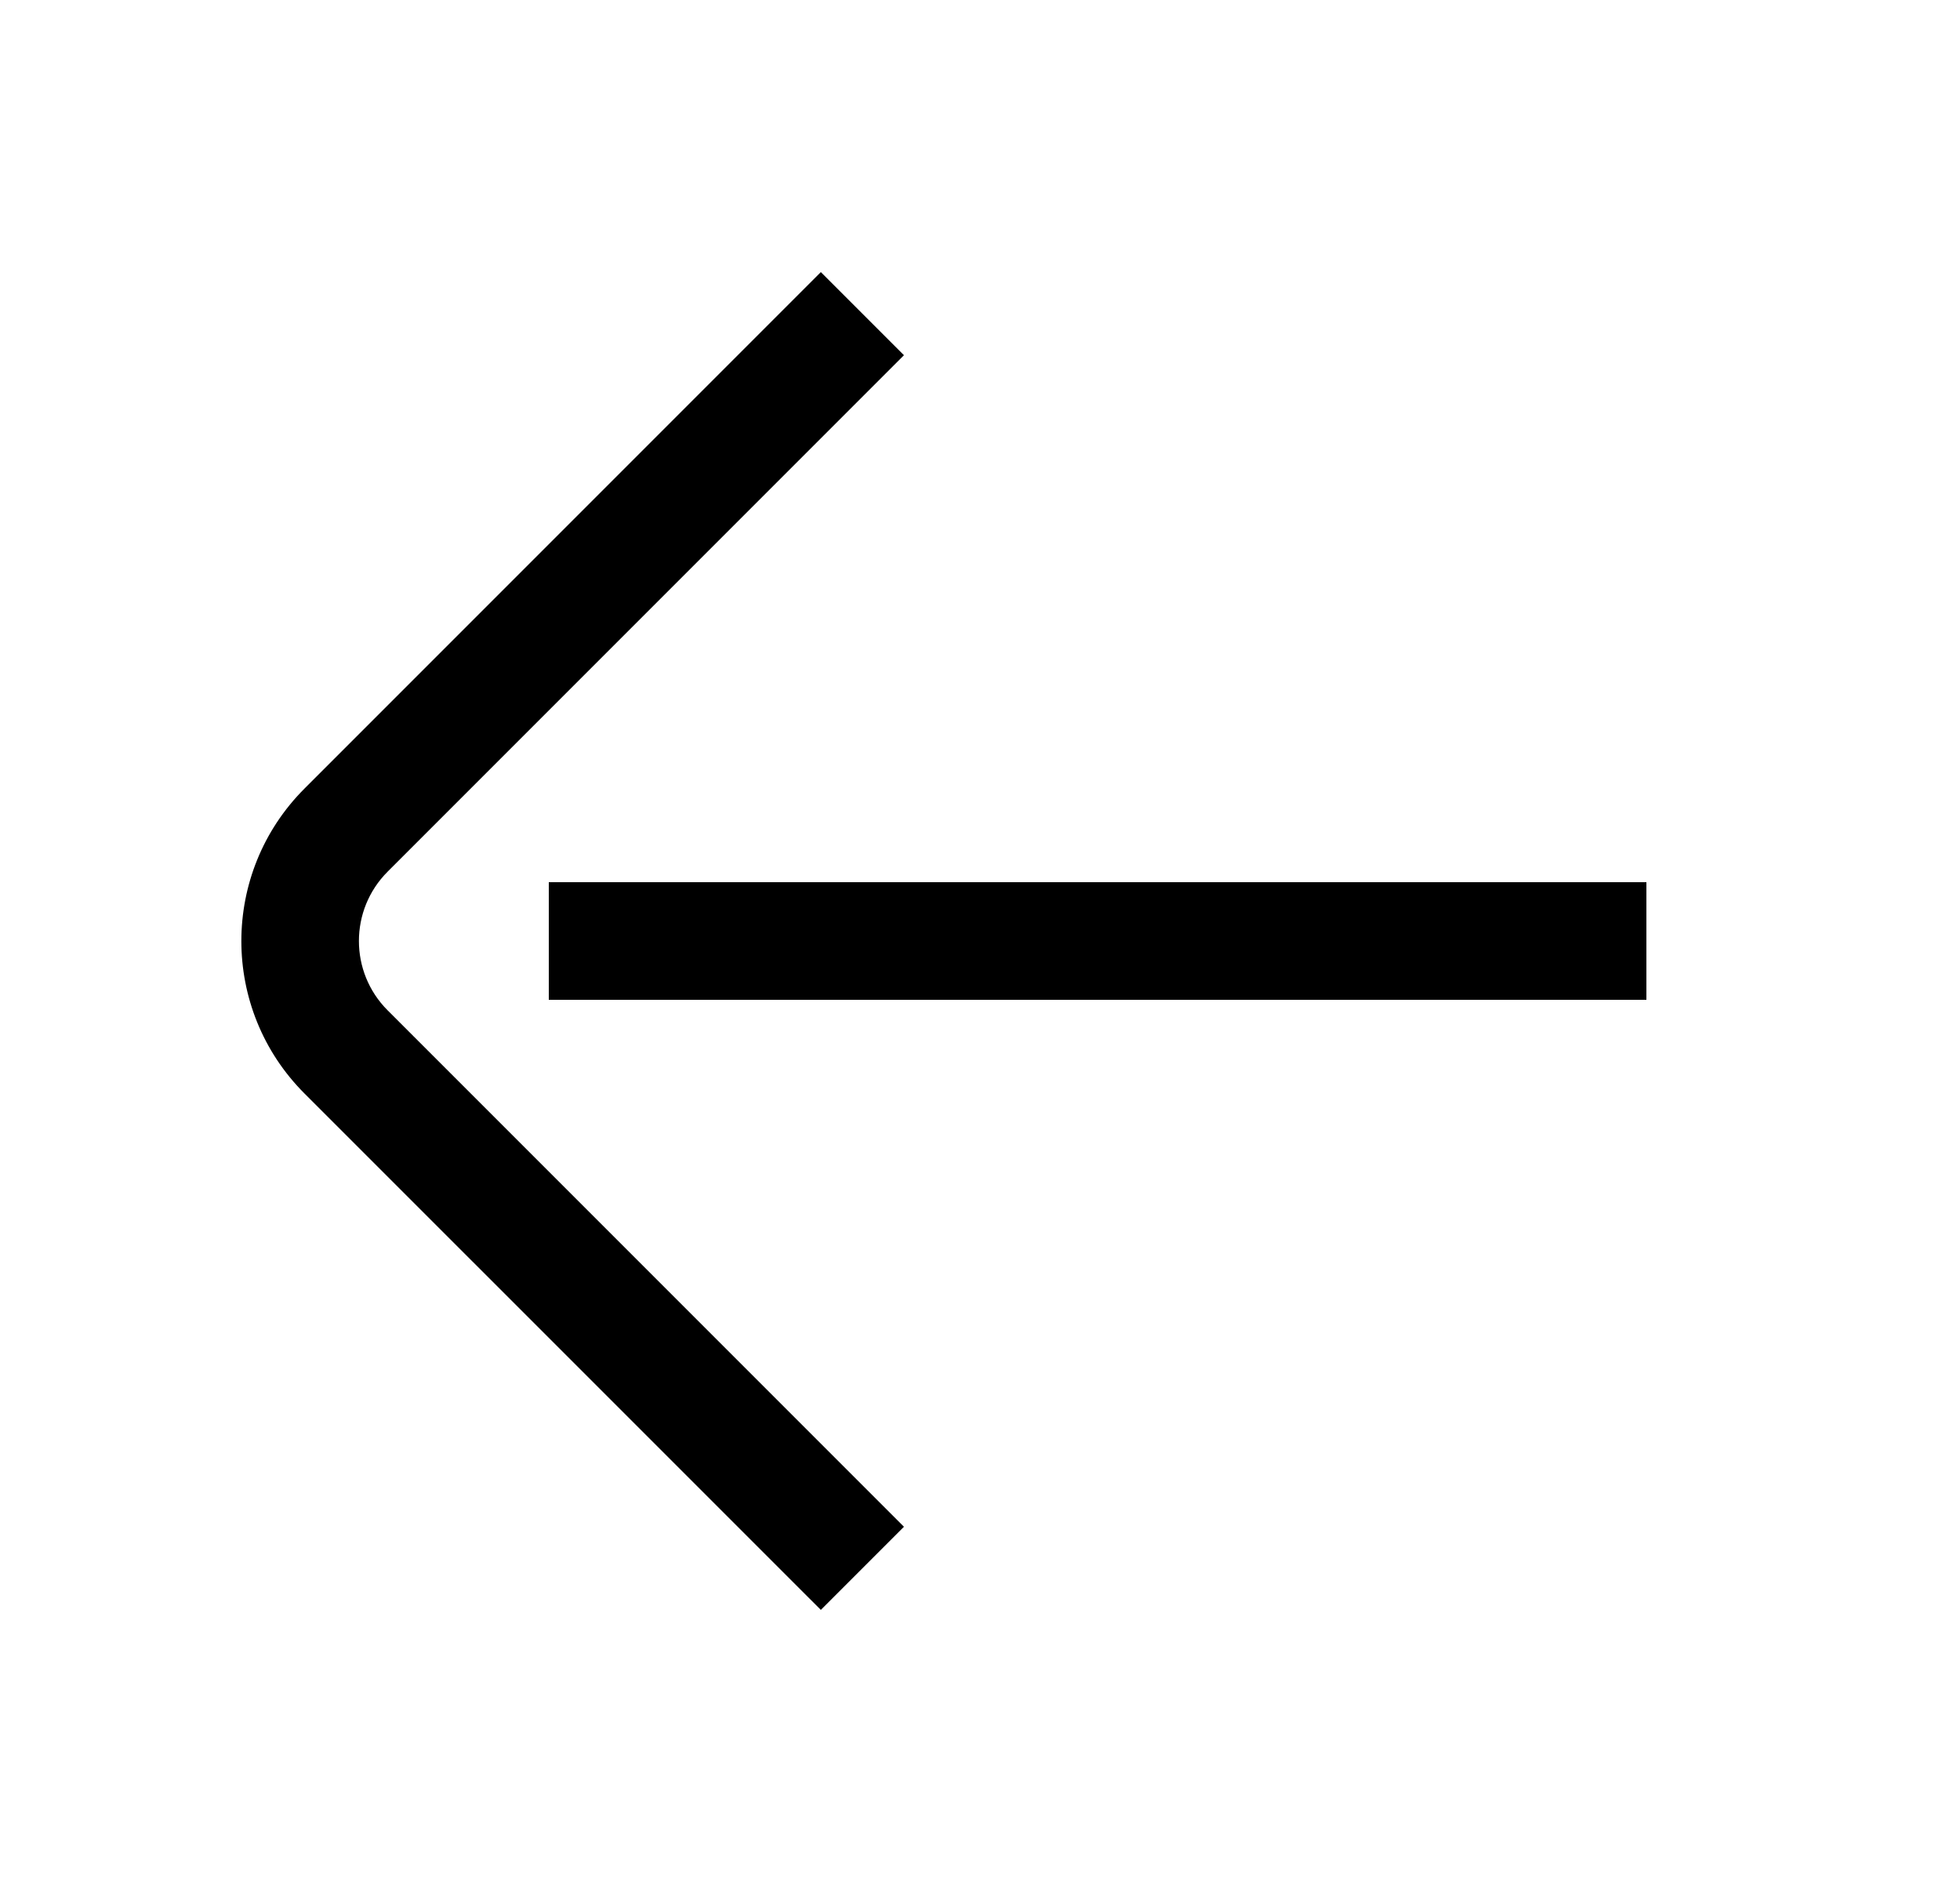 <svg width="25" height="24" viewBox="0 0 25 24" fill="none" xmlns="http://www.w3.org/2000/svg">
<path fill-rule="evenodd" clip-rule="evenodd" d="M21 12.75L7 12.75V11.25L21 11.25V12.75Z" fill="currentColor"/>
<path fill-rule="evenodd" clip-rule="evenodd" d="M4.944 11.116L11.53 4.53L10.47 3.47L3.884 10.056C2.81 11.13 2.81 12.871 3.884 13.945L10.47 20.53L11.53 19.47L4.944 12.884C4.456 12.396 4.456 11.604 4.944 11.116Z" fill="currentColor"/>
</svg>
